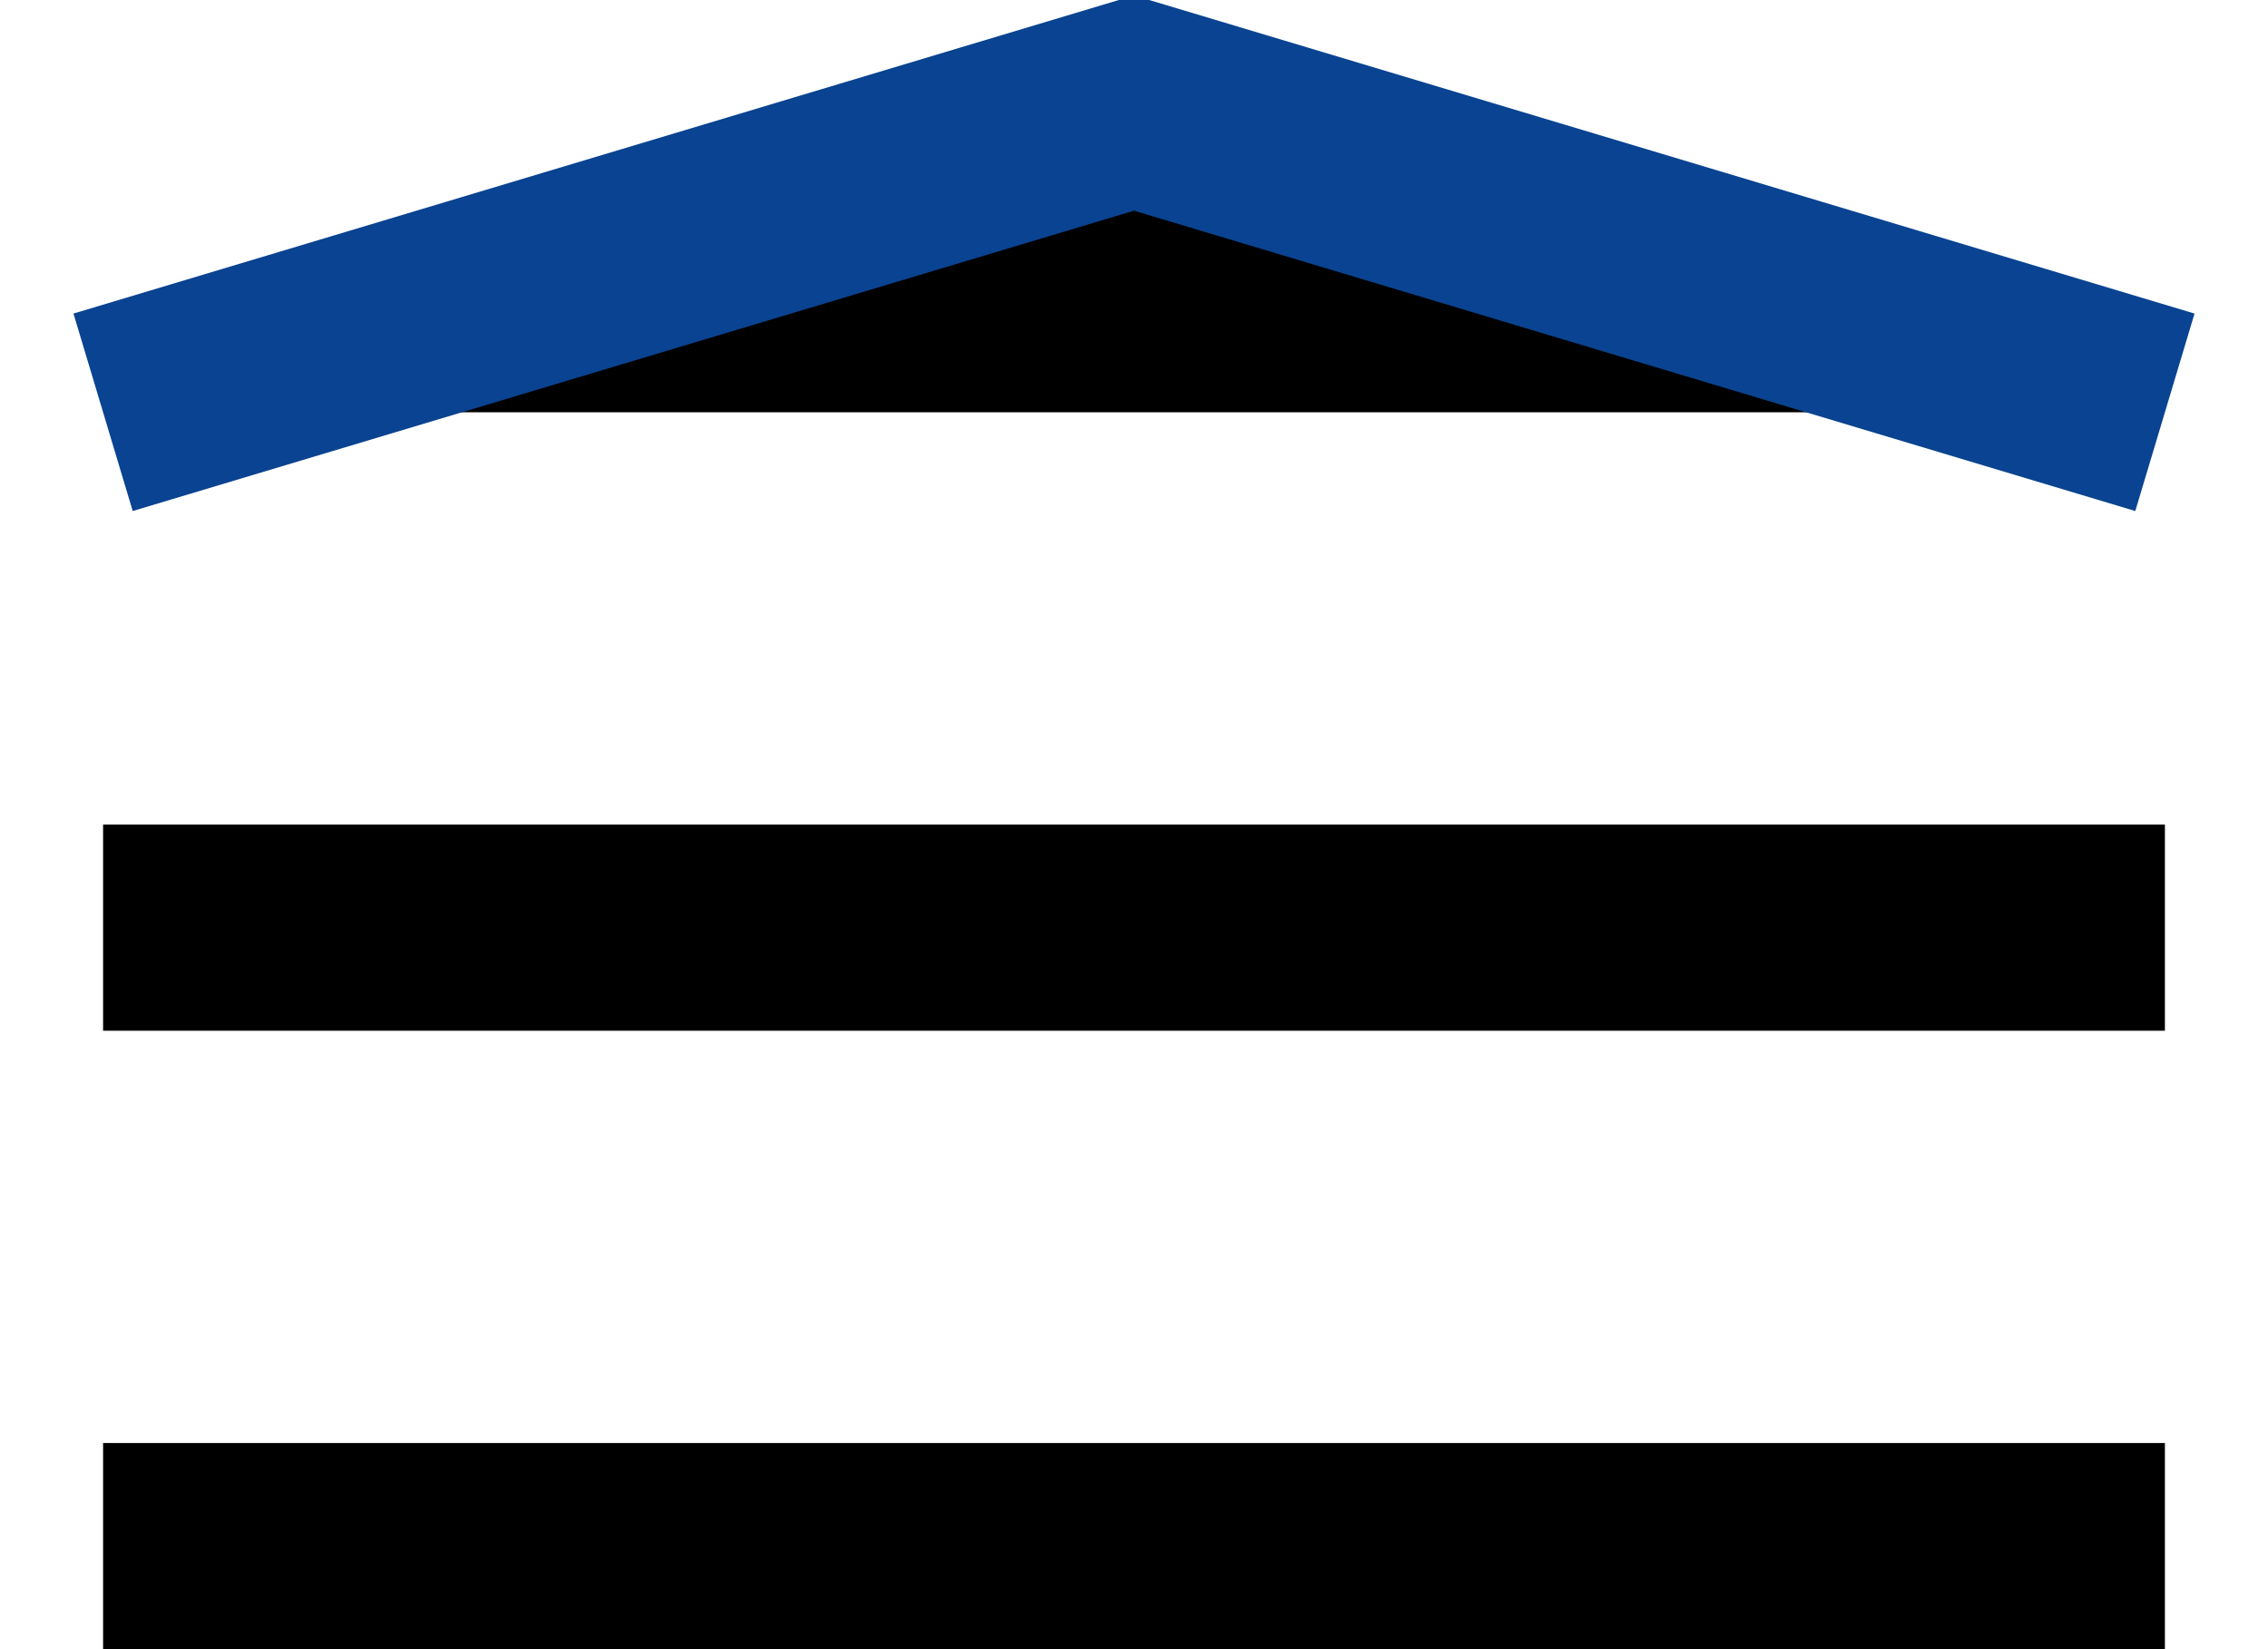 <svg xmlns="http://www.w3.org/2000/svg" viewBox="0 0 22 16" focusable="false"><g fill="currentColor" fill-rule="evenodd"><path fill="currentColor" d="M1 14h20v2H1zM1 8h20v2H1z"></path><path stroke="#094391" stroke-width="2" d="M1 4l10-3 10 3"></path></g></svg>